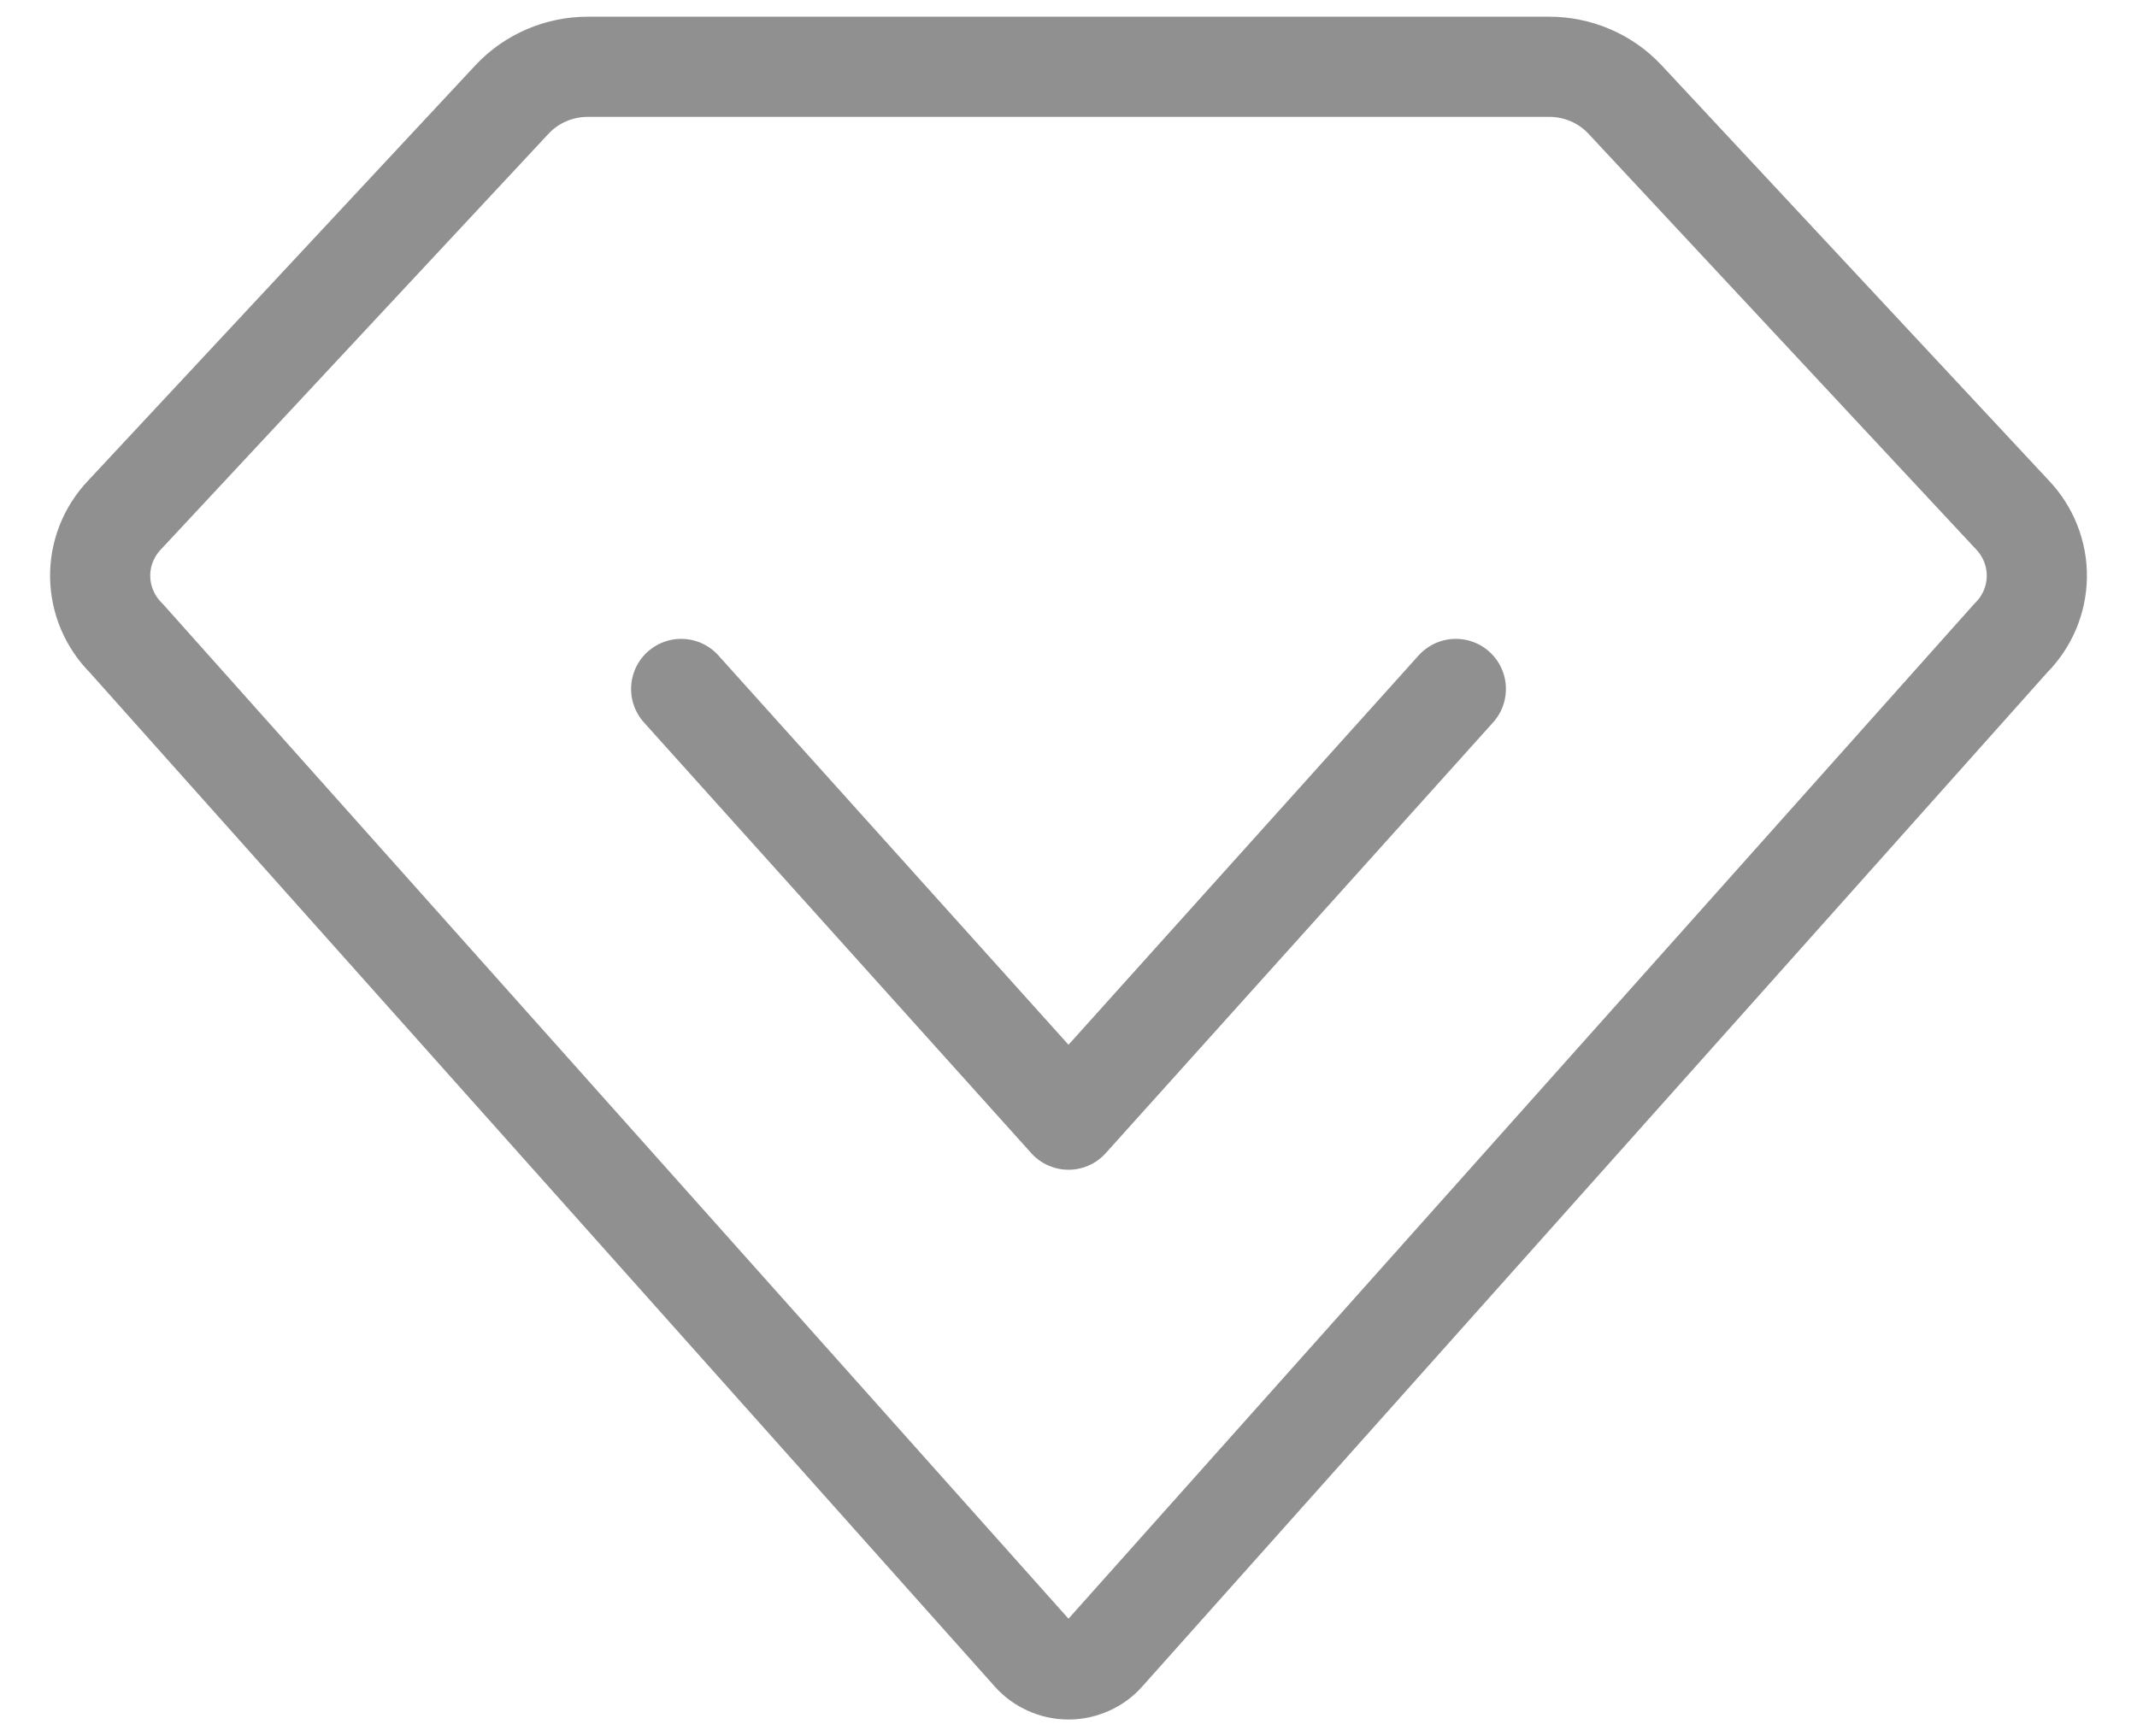 <svg width="32" height="26" viewBox="0 0 32 26" fill="none" xmlns="http://www.w3.org/2000/svg">
<path d="M10.2 10.317L16 16.767L21.8 10.317M1.865 7.712L7.674 1.482C7.82 1.328 7.995 1.207 8.191 1.124C8.386 1.041 8.597 0.999 8.809 1H23.191C23.403 0.999 23.614 1.041 23.809 1.124C24.005 1.207 24.18 1.328 24.326 1.482L30.136 7.712C30.374 7.963 30.505 8.295 30.5 8.639C30.495 8.983 30.355 9.312 30.11 9.556L16.544 24.757C16.476 24.834 16.392 24.895 16.298 24.936C16.204 24.978 16.103 25 16 25C15.897 25 15.796 24.978 15.702 24.936C15.608 24.895 15.524 24.834 15.456 24.757L1.89 9.556C1.645 9.312 1.505 8.983 1.5 8.639C1.495 8.295 1.626 7.963 1.865 7.712Z" stroke="#909090" stroke-width="1.5" stroke-linecap="round" stroke-linejoin="round"/>
</svg>
